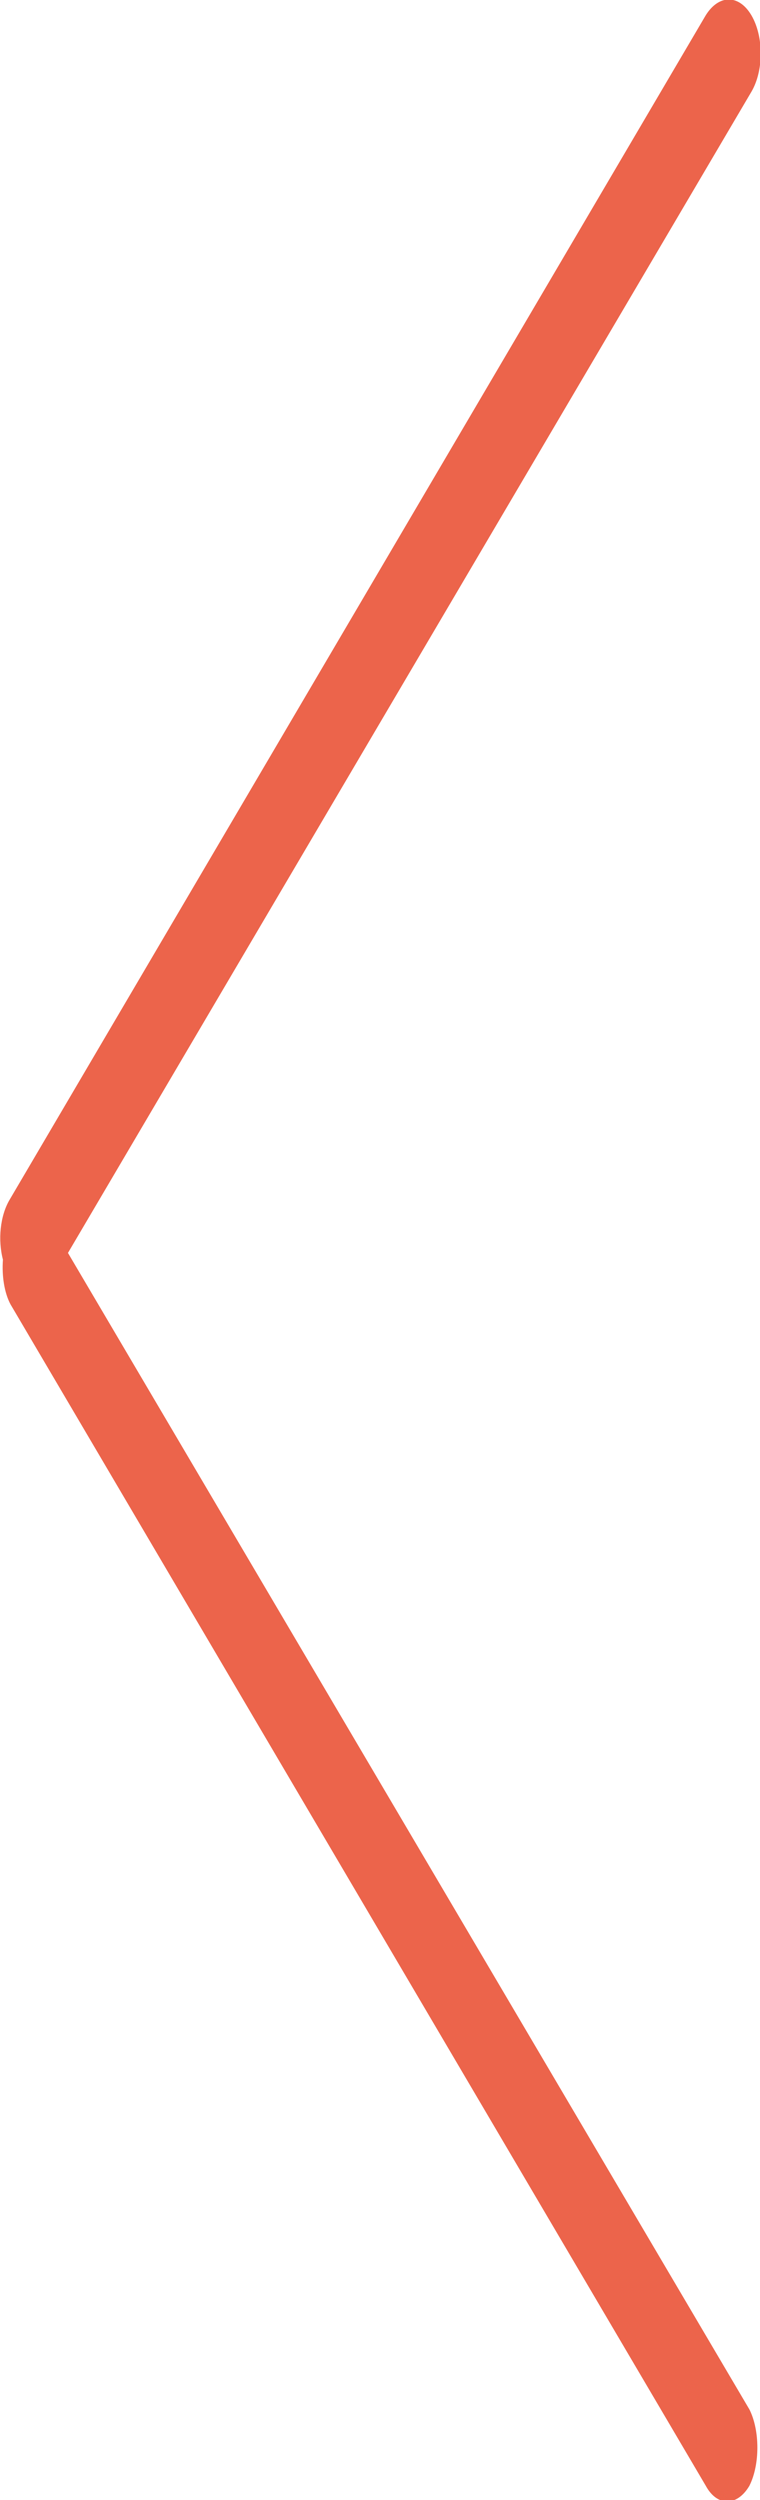 <svg xmlns="http://www.w3.org/2000/svg" width="14" height="46" viewBox="0 0 14 46"><g><g><path fill="#ec644b" d="M13.806 45.735c-.228.387-.597.387-.806 0L.194 24c-.115-.214-.162-.526-.14-.823-.094-.364-.053-.804.122-1.101L13 .282c.242-.388.613-.388.842 0 .228.388.228 1.018 0 1.406L1.252 23.053l12.554 21.281c.194.387.194 1.014 0 1.4z"/></g></g></svg>